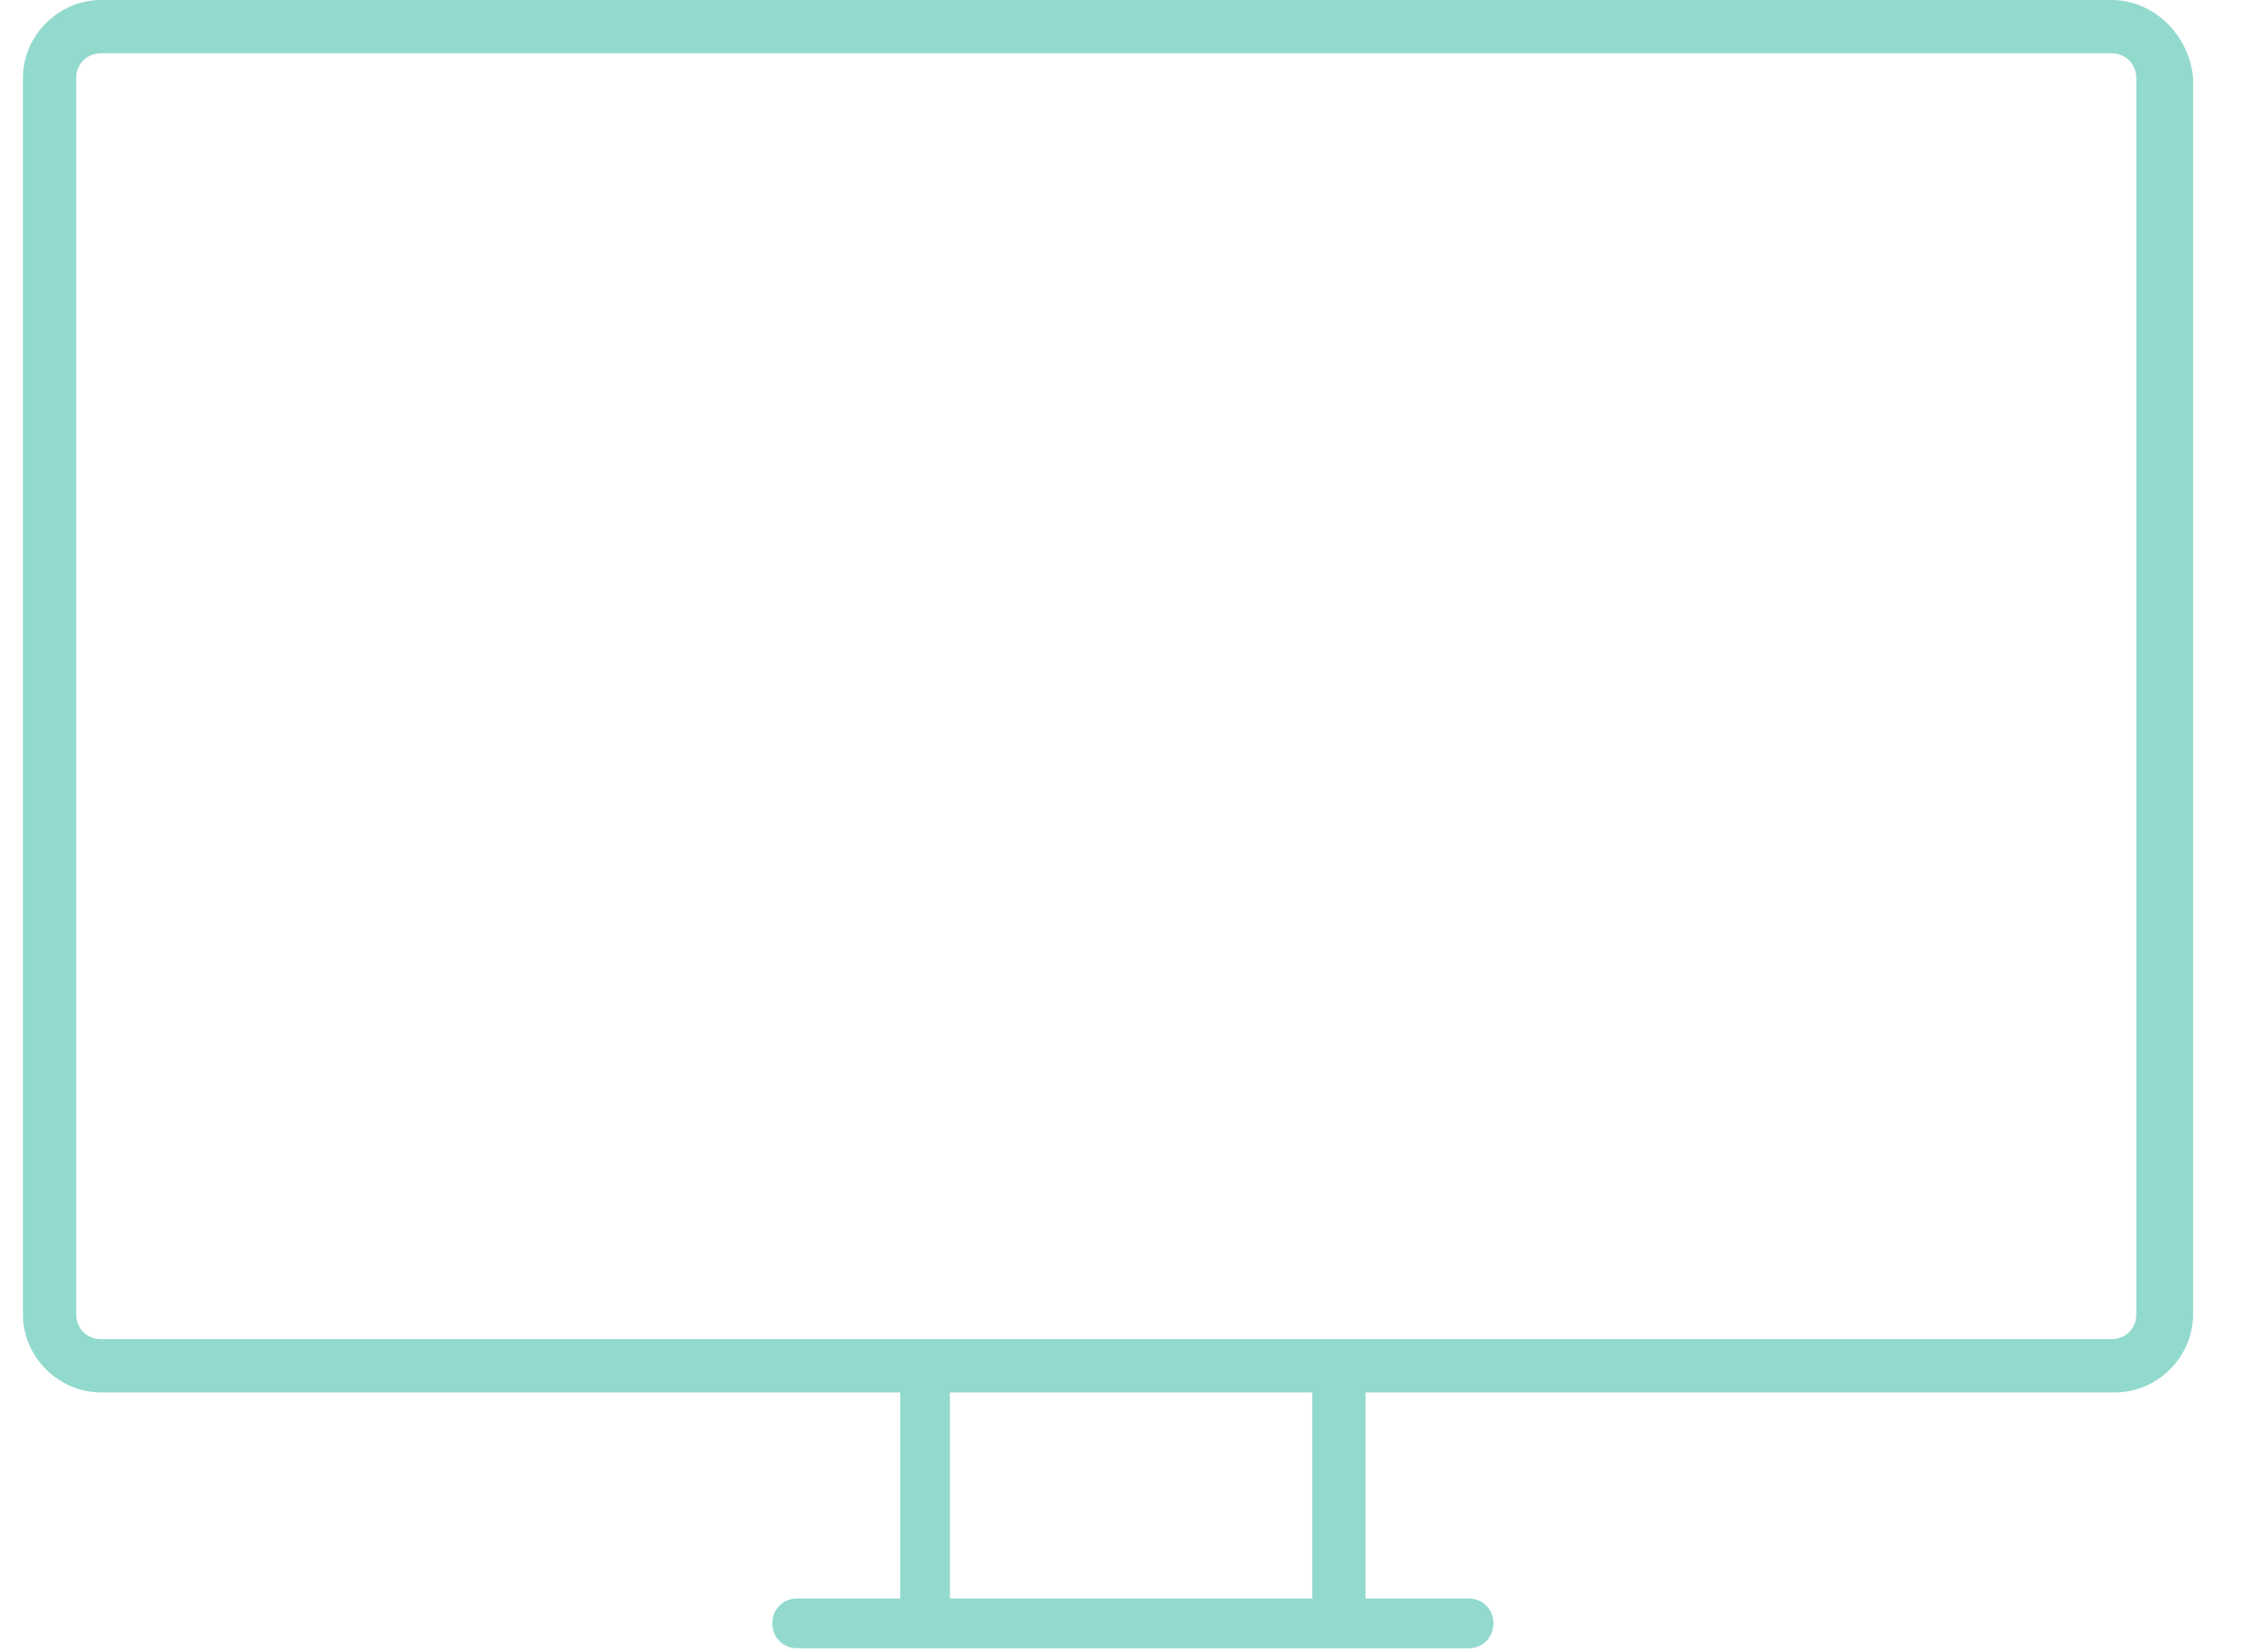<svg width="49" height="36" viewBox="0 0 49 36" fill="none" xmlns="http://www.w3.org/2000/svg">
<g clip-path="url(#clip0_2033_340)">
<path d="M46.023 0H2.203C1.274 0 0.5 0.774 0.5 1.703V28.645C0.5 29.574 1.274 30.348 2.203 30.348H19.623V34.839H17.377C17.068 34.839 16.835 35.071 16.835 35.381C16.835 35.69 17.068 35.923 17.377 35.923H32.01C32.319 35.923 32.552 35.69 32.552 35.381C32.552 35.071 32.319 34.839 32.01 34.839H29.765V30.348H46.1C47.029 30.348 47.803 29.574 47.803 28.645V1.703C47.726 0.774 46.952 0 46.023 0ZM28.603 34.839H20.706V30.348H28.603V34.839ZM46.565 28.645C46.565 28.955 46.332 29.187 46.023 29.187H2.203C1.894 29.187 1.661 28.955 1.661 28.645V1.703C1.661 1.394 1.894 1.161 2.203 1.161H46.023C46.332 1.161 46.565 1.394 46.565 1.703V28.645Z" fill="#27B59E" fill-opacity="0.5"/>
</g>
<defs>
<clipPath id="clip0_2033_340">
<rect width="48" height="36" fill="white" transform="translate(0.5)"/>
</clipPath>
</defs>
</svg>
